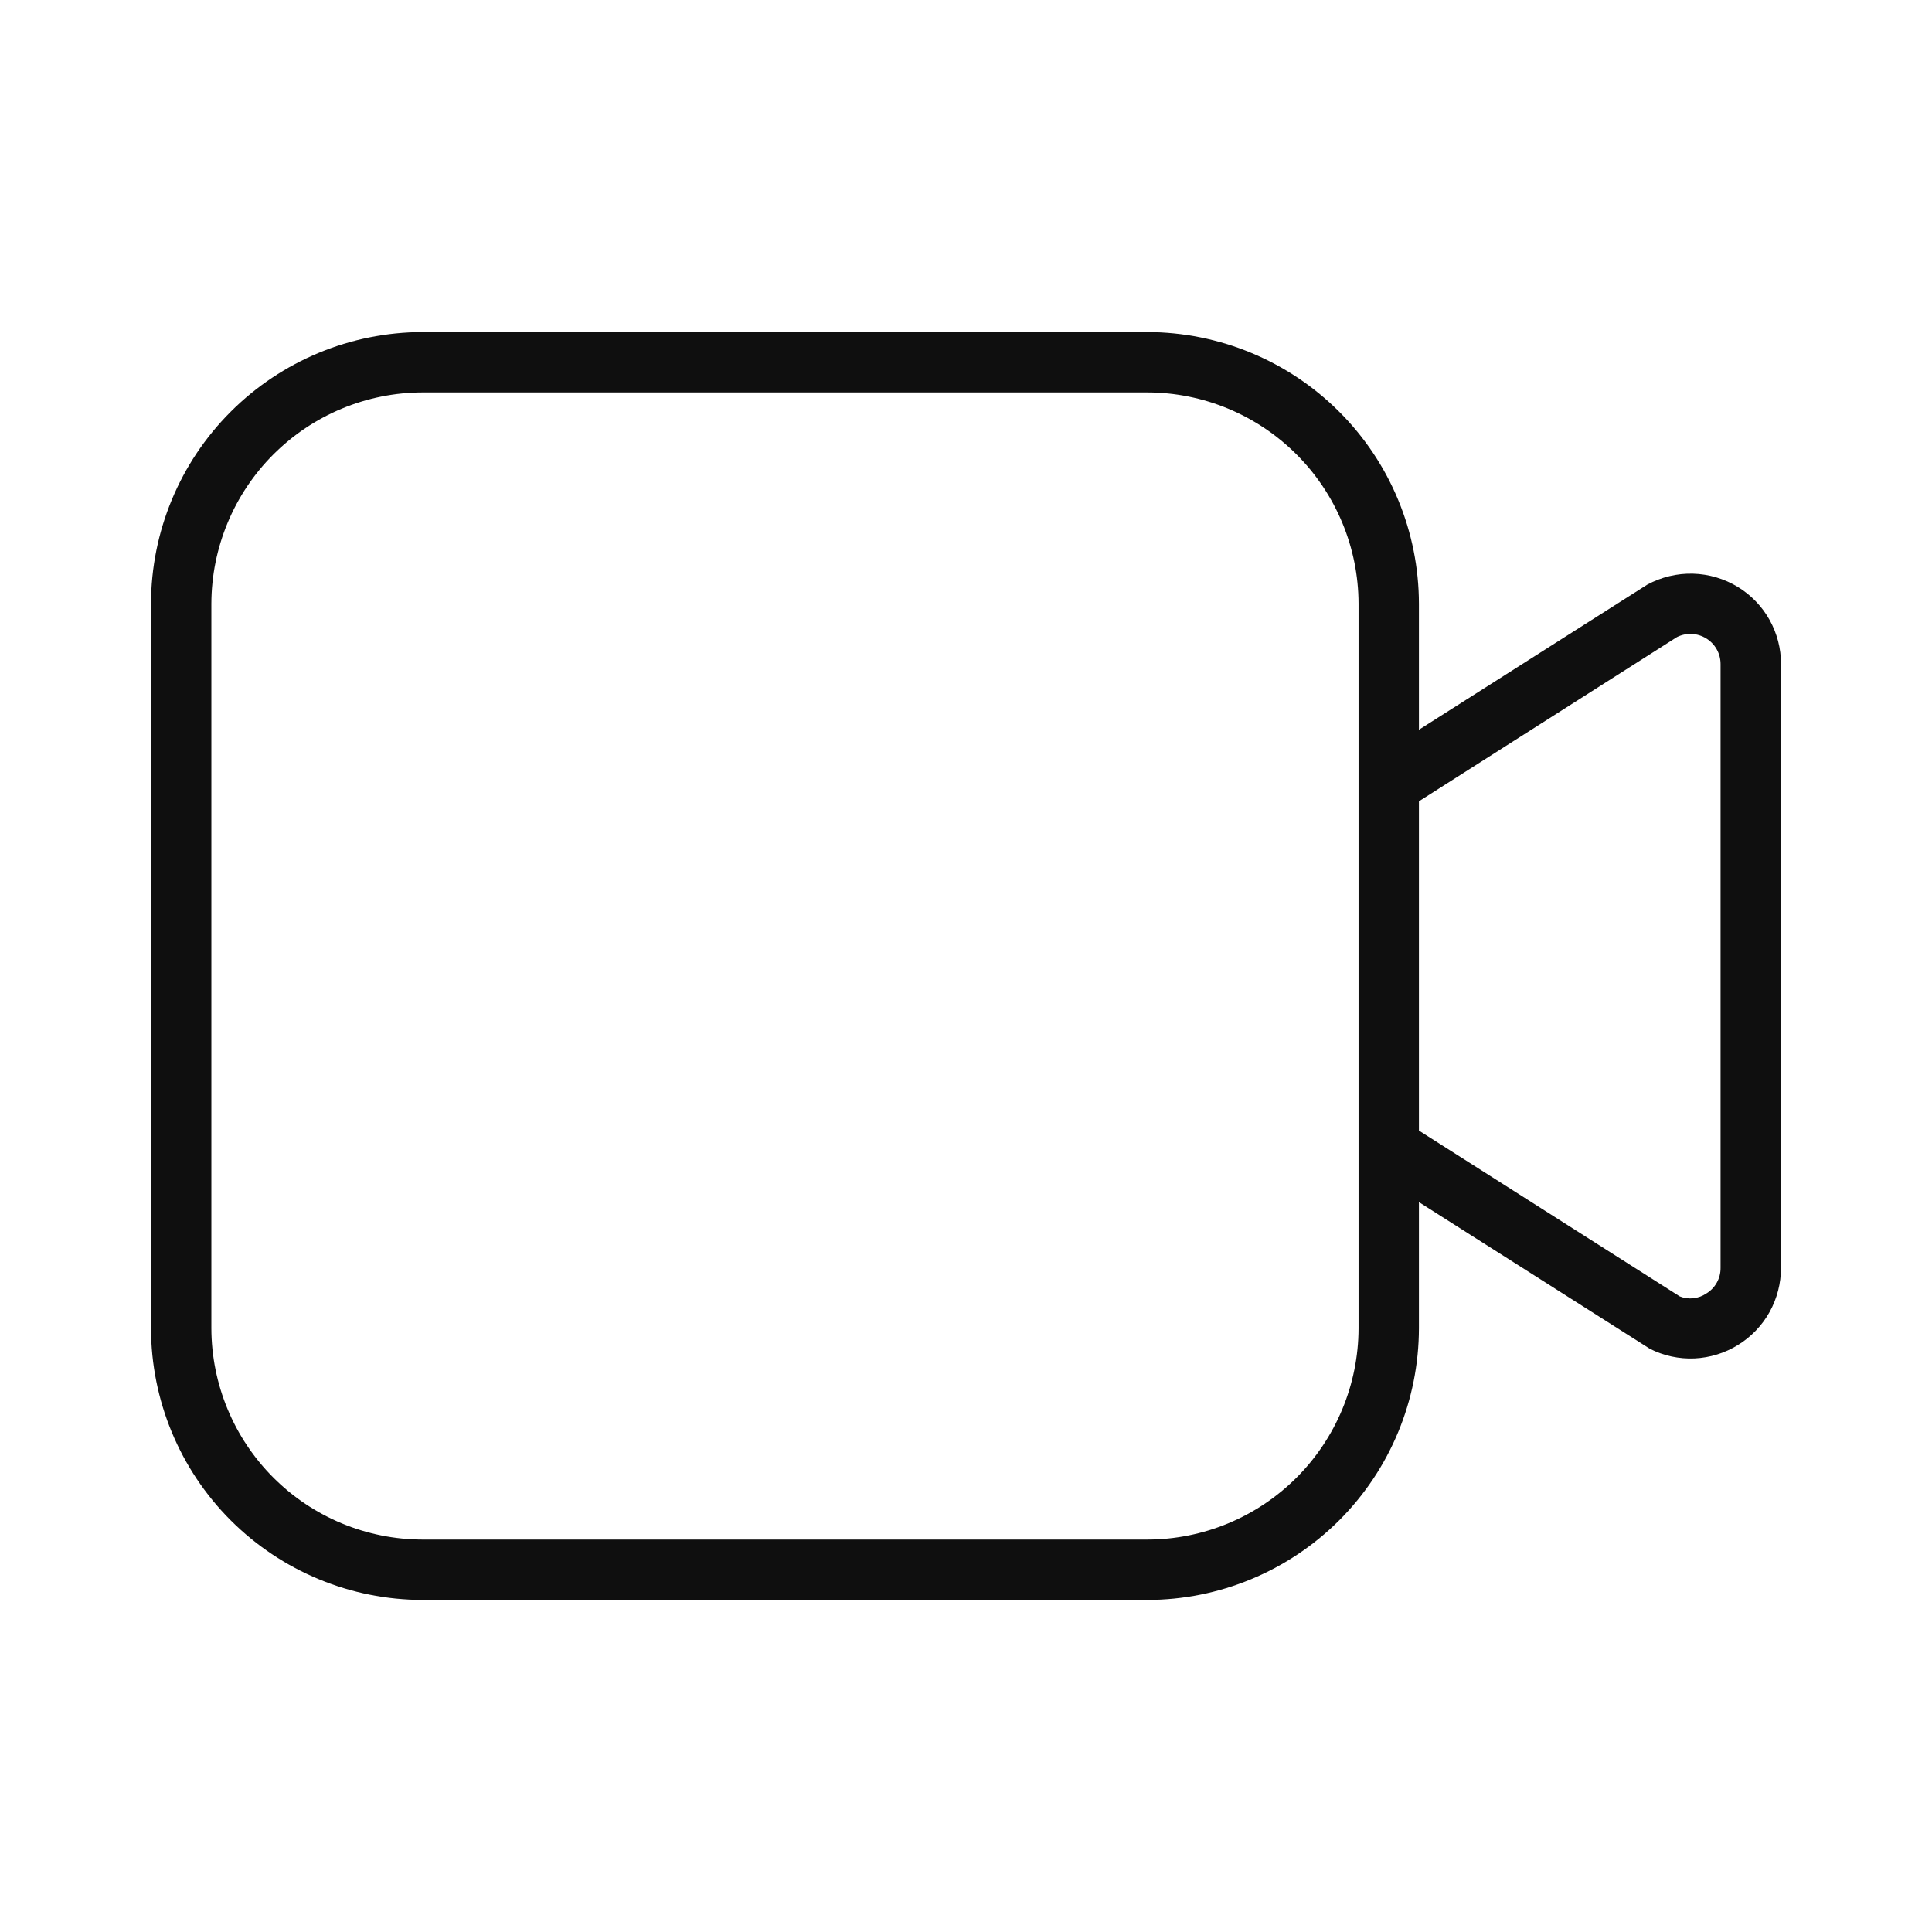 <svg width="32" height="32" viewBox="0 0 32 32" fill="none" xmlns="http://www.w3.org/2000/svg">
<path d="M28.787 9.723C28.561 9.585 28.304 9.509 28.041 9.502C27.777 9.495 27.516 9.558 27.284 9.683L23.502 12.087V10C23.5 8.807 23.026 7.663 22.182 6.82C21.338 5.976 20.195 5.502 19.002 5.5H7.001C5.808 5.502 4.665 5.976 3.821 6.82C2.977 7.663 2.503 8.807 2.501 10V22C2.503 23.193 2.977 24.337 3.821 25.181C4.665 26.024 5.808 26.499 7.001 26.5H19.002C20.195 26.499 21.338 26.024 22.182 25.181C23.026 24.337 23.5 23.193 23.502 22V19.911L27.328 22.341C27.556 22.456 27.81 22.511 28.066 22.5C28.321 22.488 28.569 22.412 28.787 22.277C29.005 22.143 29.185 21.955 29.31 21.731C29.434 21.507 29.499 21.255 29.499 20.999V10.999C29.5 10.743 29.434 10.491 29.31 10.268C29.185 10.044 29.005 9.857 28.787 9.723ZM22.502 22C22.5 22.928 22.131 23.818 21.475 24.474C20.819 25.13 19.929 25.499 19.002 25.5H7.001C6.074 25.499 5.184 25.13 4.528 24.474C3.872 23.818 3.503 22.928 3.501 22V10C3.503 9.072 3.872 8.183 4.528 7.527C5.184 6.871 6.074 6.501 7.001 6.5H19.002C19.929 6.501 20.819 6.871 21.475 7.527C22.131 8.183 22.5 9.072 22.502 10V22ZM28.498 20.999C28.499 21.085 28.478 21.169 28.436 21.244C28.395 21.318 28.334 21.381 28.261 21.425C28.197 21.468 28.124 21.495 28.047 21.503C27.97 21.512 27.892 21.501 27.821 21.472L23.502 18.726V13.272L27.776 10.552C27.852 10.514 27.937 10.496 28.022 10.5C28.107 10.504 28.189 10.53 28.262 10.575C28.334 10.62 28.394 10.682 28.435 10.756C28.477 10.831 28.498 10.914 28.498 10.999V20.999Z" fill="#0F0F0F"/>
</svg>
